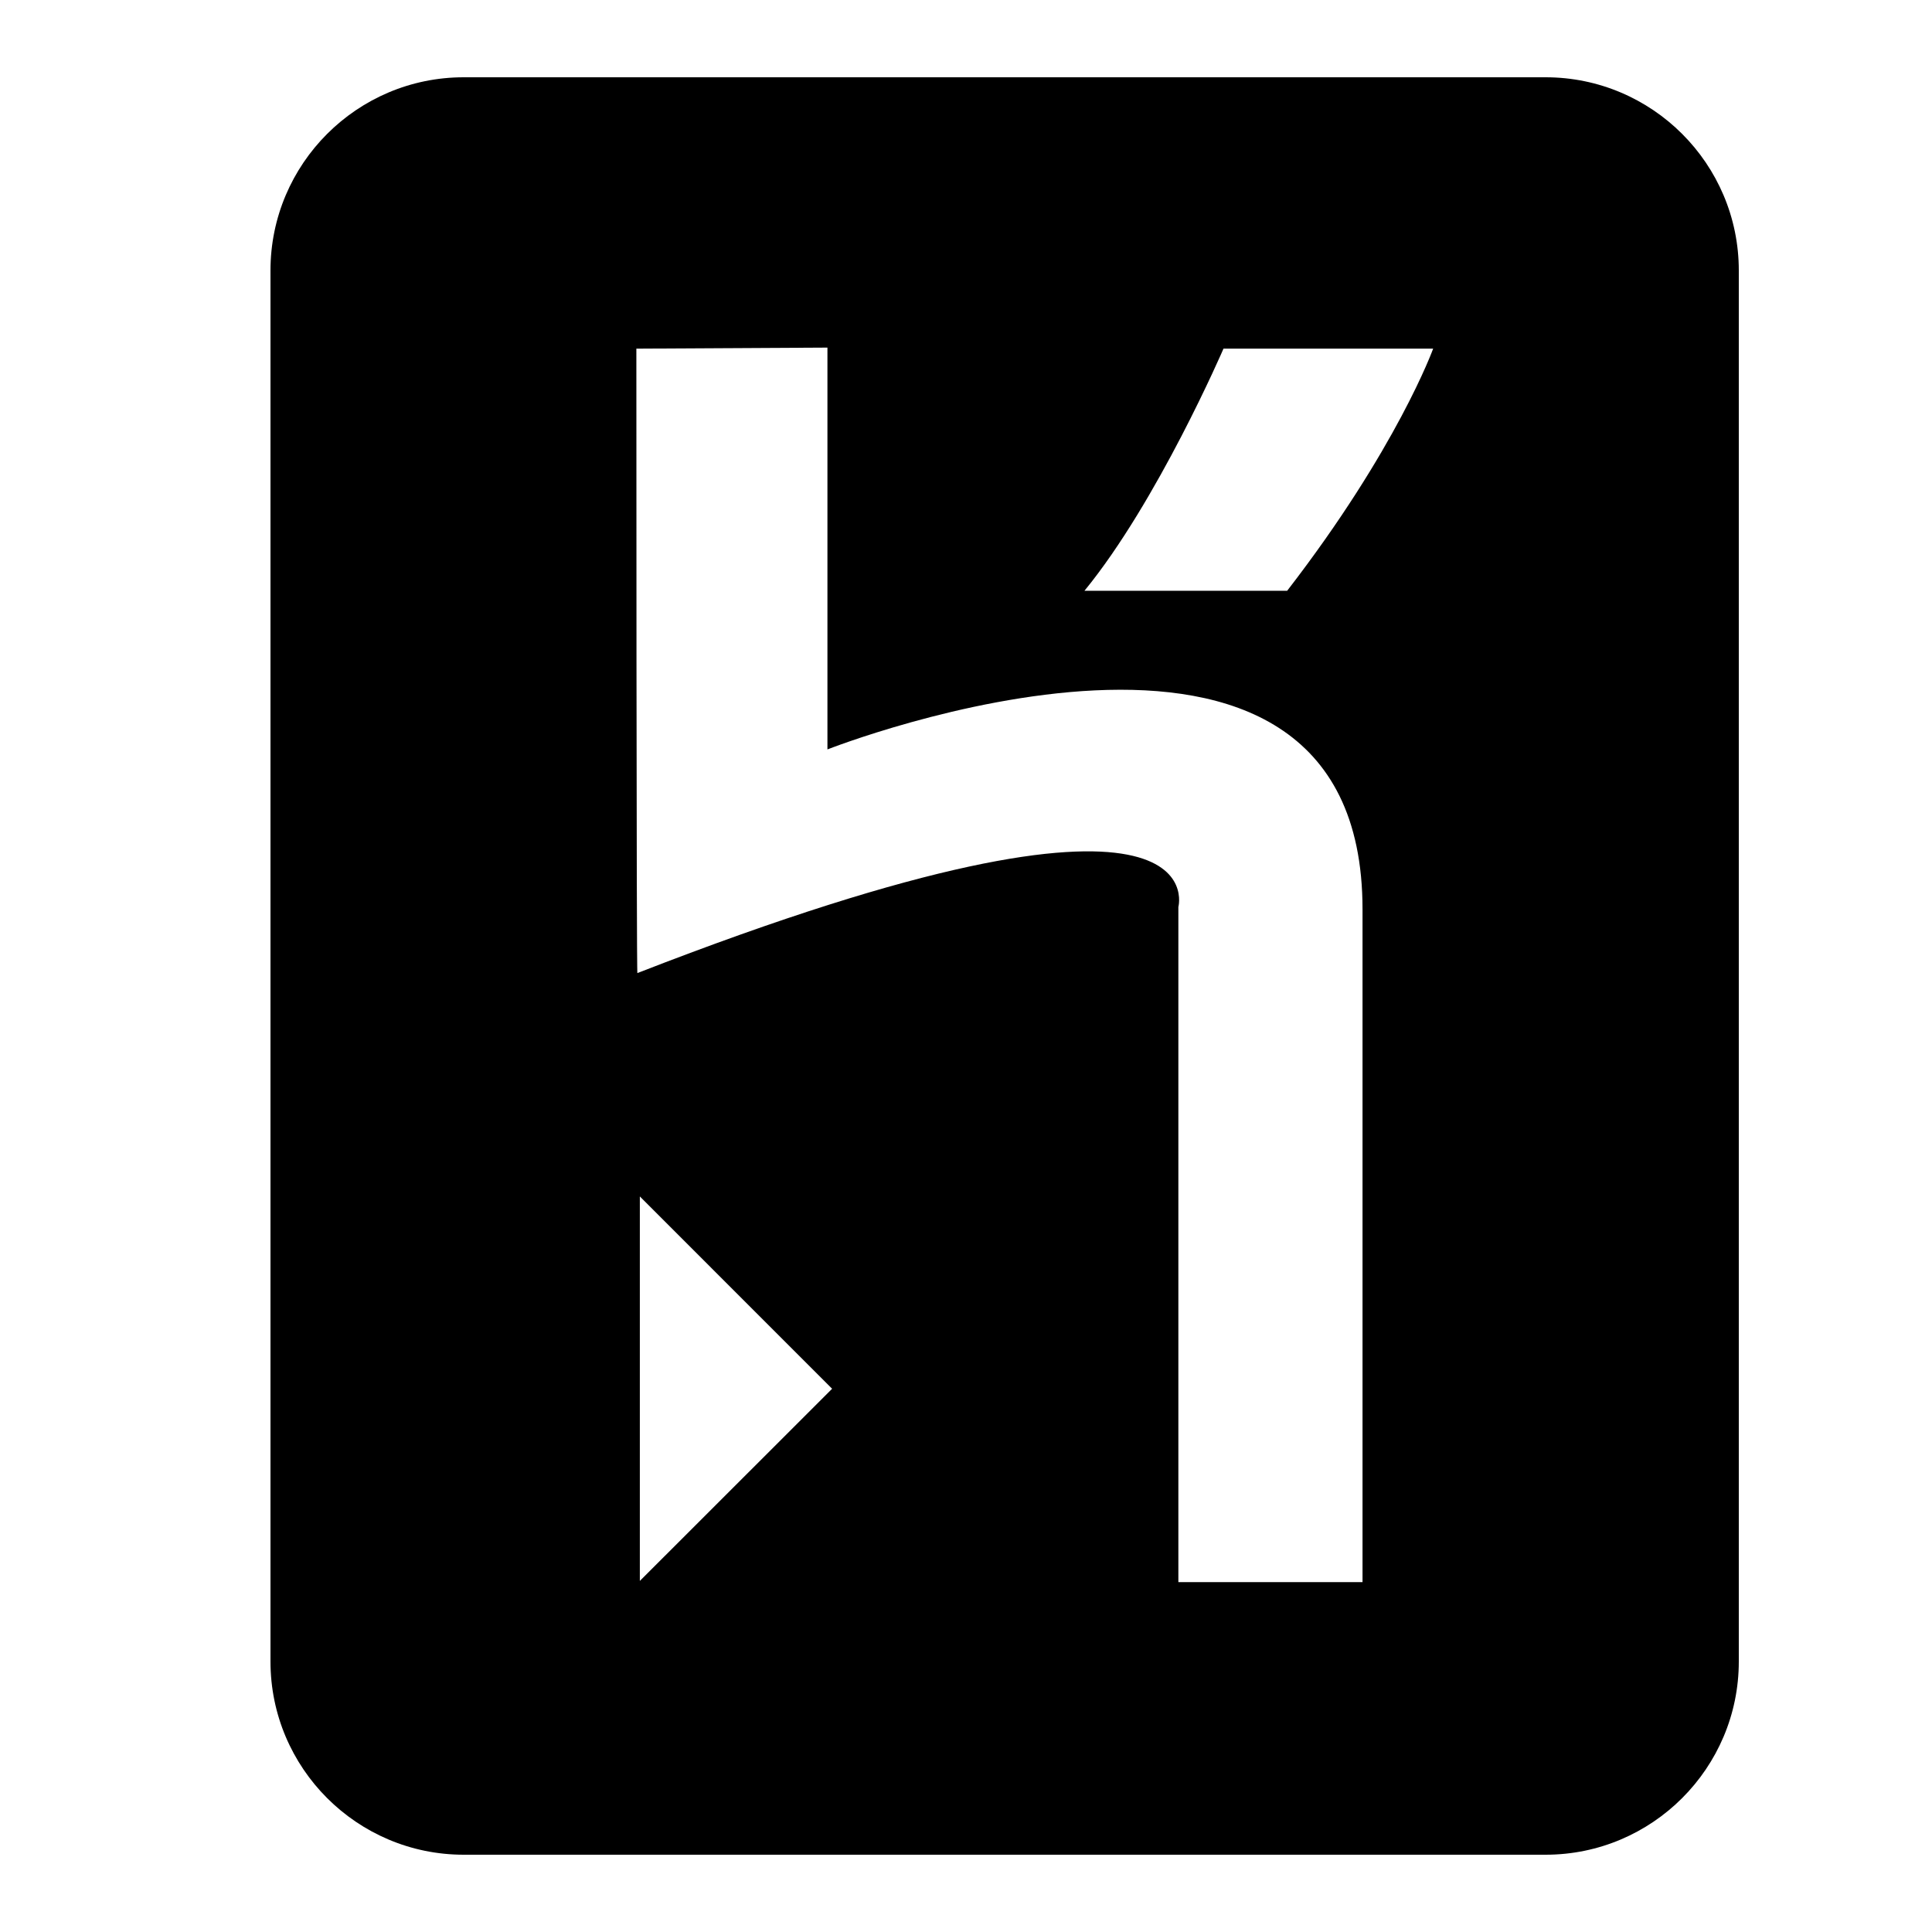 <?xml version="1.0" encoding="UTF-8"?><svg xmlns="http://www.w3.org/2000/svg" xmlns:xlink="http://www.w3.org/1999/xlink" viewBox="0 0 50 50" version="1.1"><path d="M40 2H12C9.242 2 7 4.242 7 7v36c0 2.758 2.242 5 5 5h28c2.758 0 5-2.242 5-5V7c0-2.758-2.242-5-5-5zM16.559 40.914v-9.95l4.976 4.977zm18.703.031h-4.766V23.473s1.137-4.184-14 1.71c-.027.075-.027-16.16-.027-16.16l4.945-.027v10.399s13.848-5.454 13.848 4.136zm-1.95-25.656h-5.246c1.891-2.309 3.598-6.266 3.598-6.266h5.426s-.93 2.579-3.778 6.266z" id="surface1"/></svg>